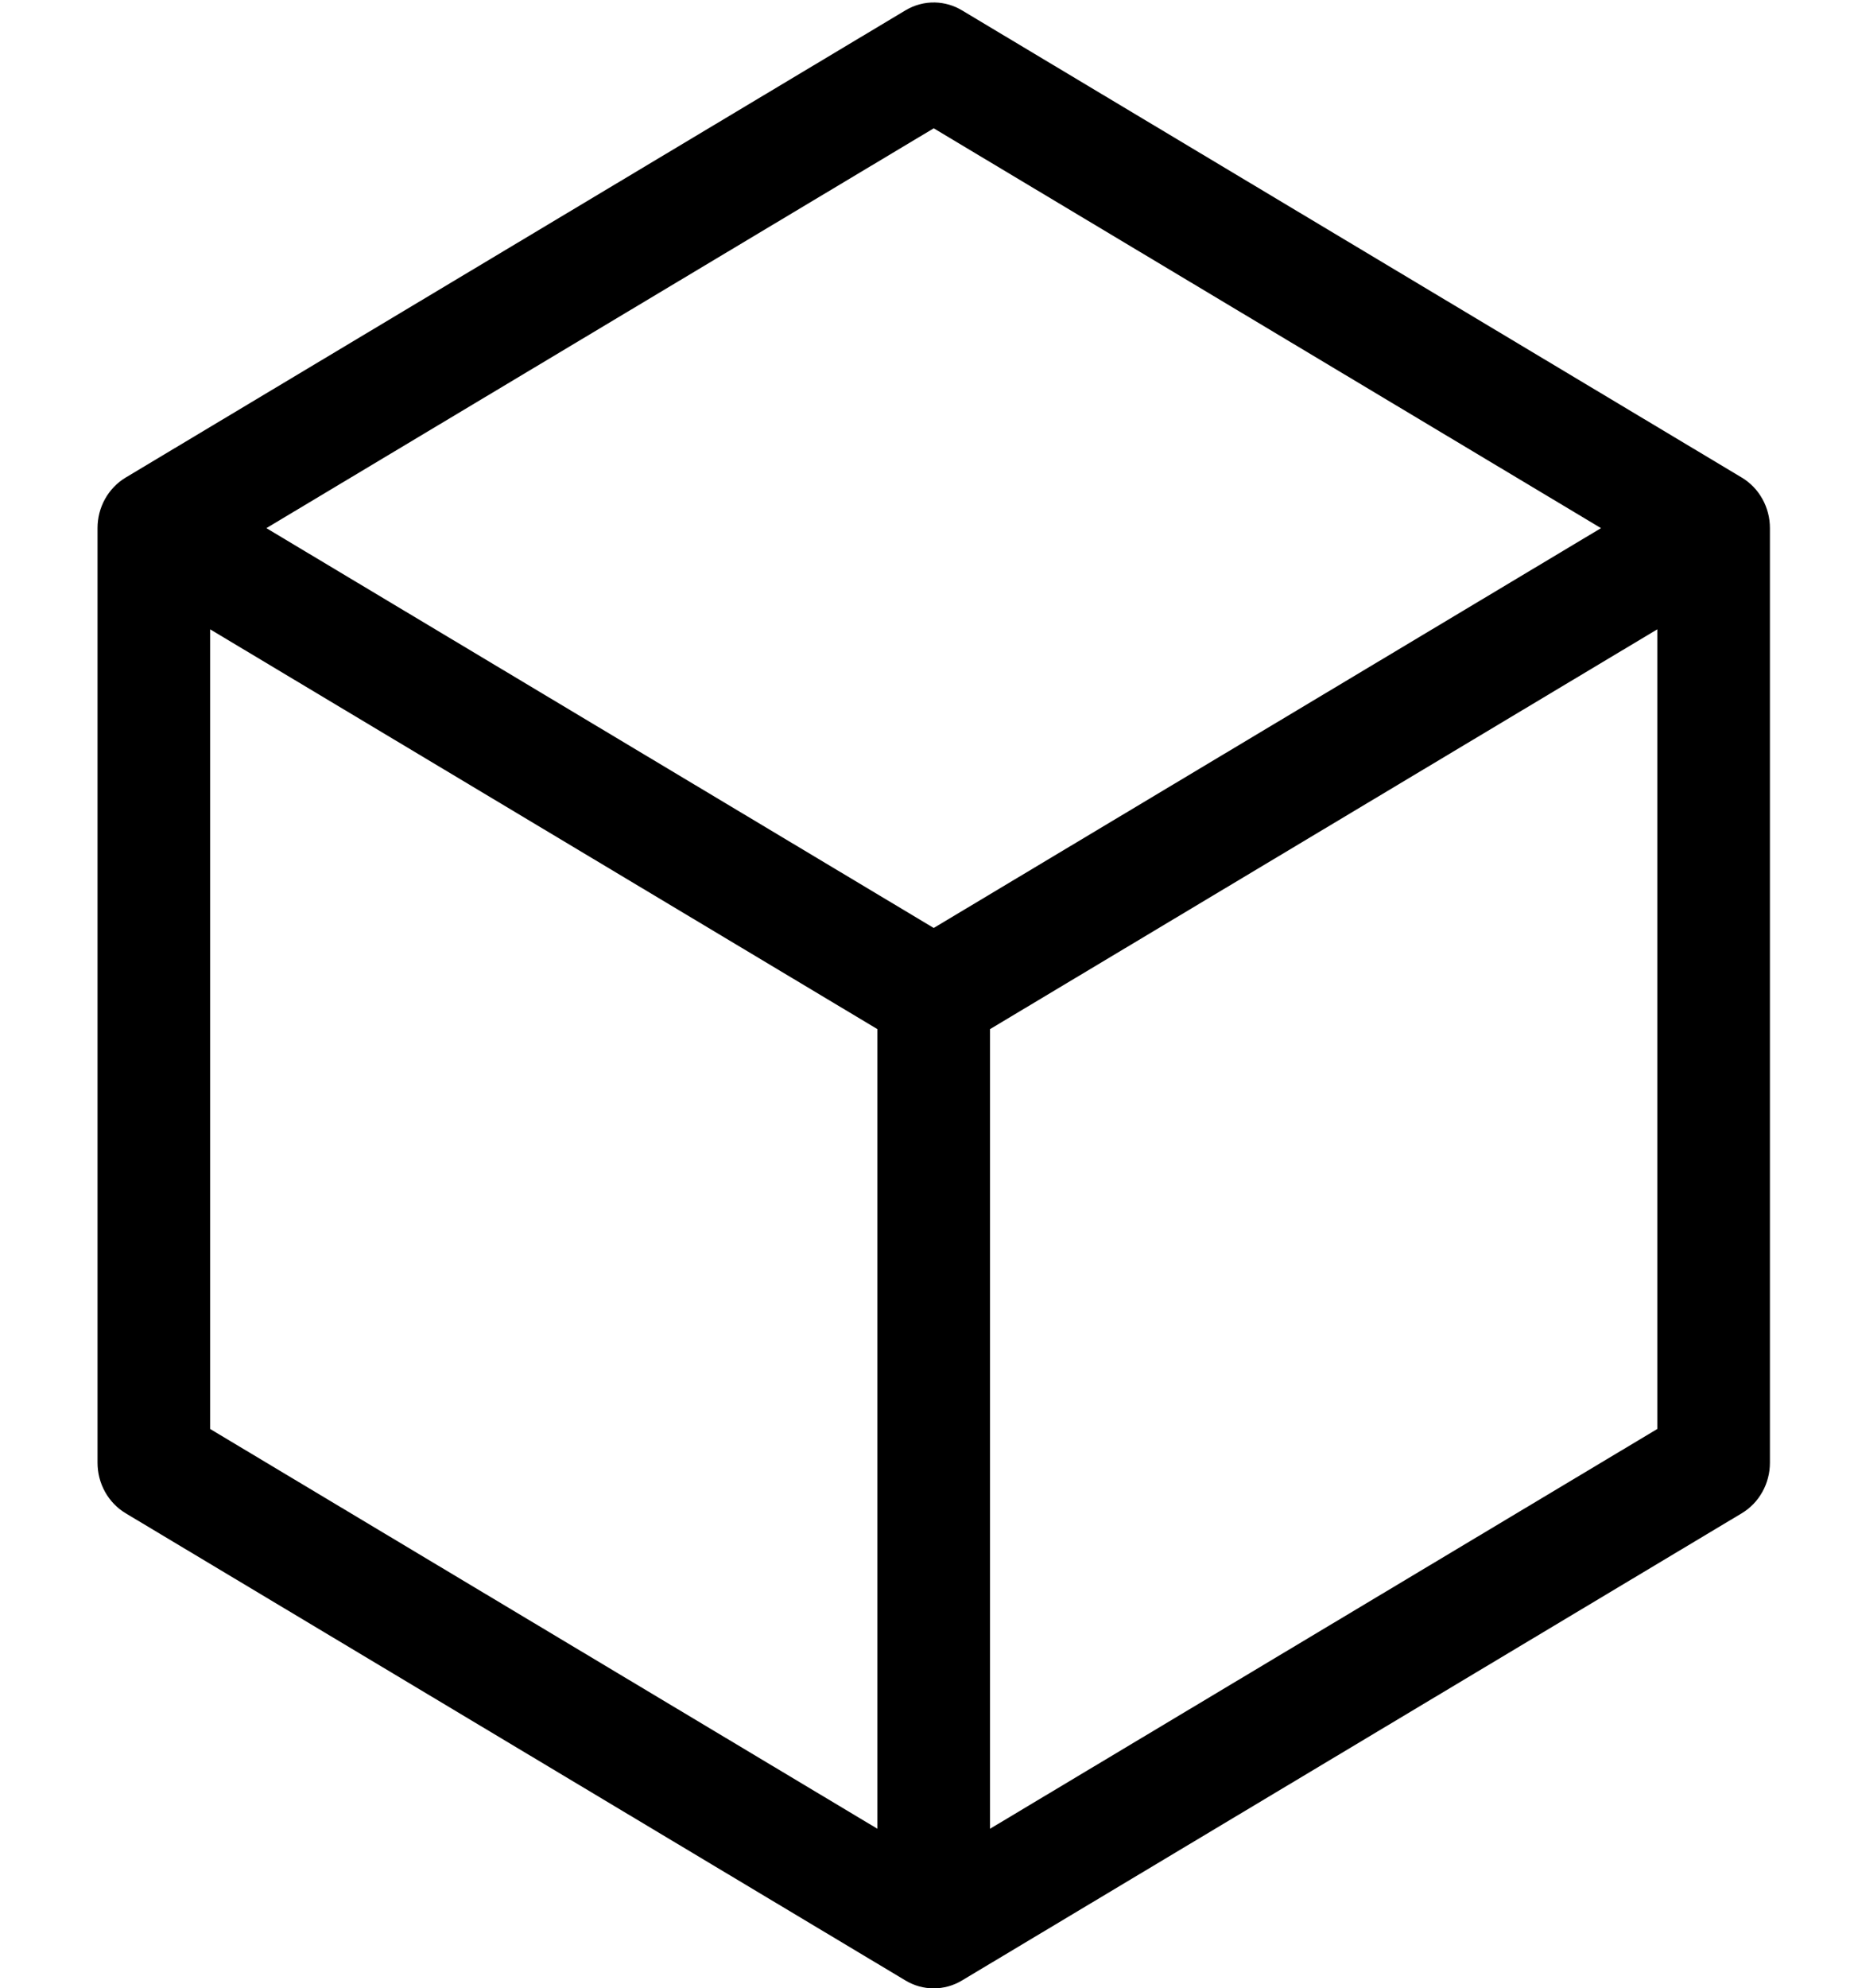 <svg xmlns="http://www.w3.org/2000/svg" viewBox="0 0 791 848" width="791" height="848">
	<g id="g6676">
		<path id="path817" fill-rule="evenodd" class="shp0" d="M2041.08 1.55C2043.44 0.87 2046.18 0.76 2048.93 1.58C2051.29 2.14 2054.18 3.9 2054.85 4.32C2055.52 4.79 2056.09 5.24 2056.6 5.65C2057.79 6.61 2059.04 7.68 2060.5 9C2063.44 11.64 2067.29 15.26 2072.06 19.84C2081.61 29.01 2094.83 42.01 2110.84 57.97C2142.86 89.9 2186 133.64 2232.64 181.56L2402.04 355.64C2404.96 358.64 2406.67 362.87 2406.68 367.14L2406.68 483.36C2406.68 487.65 2404.96 491.91 2402.02 494.91L2232.42 668.29C2185.73 716.01 2142.49 759.58 2110.38 791.4C2094.32 807.31 2081.05 820.27 2071.45 829.42C2066.65 833.98 2062.78 837.58 2059.8 840.23C2058.33 841.54 2057.07 842.64 2055.85 843.61C2055.3 844.05 2054.69 844.51 2054.02 844.97C2053.5 845.29 2050.66 847.03 2048.27 847.61C2045.86 848.19 2043.42 848.28 2041.35 847.82C2039.59 847.28 2037.45 846.54 2035.02 845.01C2033.4 843.99 2031.97 842.89 2030.46 841.68C2027.35 839.2 2023.58 835.89 2018.92 831.64C2009.6 823.12 1996.8 810.85 1980.99 795.31C1949.38 764.22 1905.86 720.13 1855.67 668.21L1684.75 491.4C1681.85 488.4 1680.15 484.19 1680.15 479.94L1680.15 368.62C1680.15 364.35 1681.85 360.12 1684.77 357.12L1684.77 357.11L1856.2 180.68C1903.41 132.09 1947.1 88.11 1979.54 56.29C1995.76 40.38 2009.15 27.53 2018.89 18.56C2023.76 14.08 2027.68 10.57 2030.84 7.96C2032.41 6.67 2033.83 5.56 2035.33 4.55C2037.4 3.04 2038.51 2.6 2041.08 1.55ZM2053.79 845.12C2053.87 845.07 2053.94 845.02 2054.02 844.97C2054.16 844.88 2054.11 844.91 2053.79 845.12ZM2054.59 4.14C2055.05 4.45 2055.09 4.47 2054.85 4.32C2054.76 4.26 2054.68 4.2 2054.59 4.14ZM2043.15 69.21C2029.37 93.14 1987.57 169.21 1943.75 250.15C1920.2 293.64 1897.25 336.25 1880.1 368.4C1871.53 384.48 1864.39 397.95 1859.38 407.55C1858 410.21 1857.21 411.77 1856.17 413.8C1858.59 415.61 1860.38 417.09 1865.2 420.05C1879.83 429.03 1905.35 442.87 1945.19 463.61C1973.45 478.33 1999.29 491.74 2018.13 501.48C2027.55 506.36 2035.23 510.32 2040.57 513.05C2041.39 513.47 2041.77 513.67 2042.44 514.01C2043.11 513.68 2043.49 513.5 2044.31 513.09C2049.75 510.38 2057.65 506.37 2067.34 501.43C2086.71 491.54 2113.31 477.85 2142.41 462.75L2233.74 415.36L2218.18 386.2C2205.45 362.35 2157.9 275.11 2112.81 192.88C2082.98 138.48 2063.96 103.89 2051.7 82.91C2047.84 76.29 2045.73 73.23 2043.15 69.21ZM1945.03 154.57C1945.03 154.57 1945.03 154.57 1945.03 154.57C1945.03 154.57 1945.03 154.57 1945.03 154.57L1945.03 154.57ZM1945.03 154.57C1921.86 178.27 1898.87 201.76 1869.61 232.06L1725.9 380.87L1725.9 420.96C1725.9 432.29 1725.84 439.22 1725.98 444.92C1727.04 444.52 1727.9 444.12 1729.17 443.56C1737.88 439.42 1750.38 433.63 1768.15 425.08L1808.14 405.84L1900.87 236.17C1918.18 204.5 1931.14 180.34 1945.03 154.57ZM2144.22 156.91C2186.91 235.26 2247.97 347.23 2262.72 373.95L2280.93 406.95L2326.06 428.17C2326.14 428.21 2326.21 428.25 2326.29 428.29C2326.32 428.3 2326.35 428.32 2326.39 428.34C2339.16 434.34 2350.88 439.71 2360.14 443.86C2360.54 436.25 2360.92 428.13 2360.92 417.85L2360.92 375.48L2308.97 323.54C2277.67 292.24 2210 223.73 2158.43 171.15C2151.9 164.49 2149.72 162.47 2144.22 156.91L2144.22 156.91ZM2166.13 501.71L2068.9 552.16L2067.66 666.72C2067.28 700.88 2067.11 732.89 2067.15 756.86C2067.15 761.23 2067.2 763.69 2067.22 767.49C2071.95 763.21 2075.08 760.62 2081.59 754.42C2107.75 729.5 2147.58 689.9 2201.86 634.85C2245.51 590.58 2284.8 549.91 2312.83 520.16C2326.06 506.12 2336.26 495.02 2343.68 486.7C2334.22 482.03 2321.74 476.1 2308.36 469.98L2265.28 450.25L2166.13 501.71ZM1790.65 464.94C1771.9 473.8 1752.77 482.58 1741.81 487.45L1883.79 633.05C1927.36 677.73 1967.37 718.38 1996.7 747.83C2007.18 758.34 2014.32 765.38 2021.73 772.7C2021.79 771.06 2021.85 770.25 2021.9 768.43C2022.55 744.88 2022.95 712.13 2022.95 676.1L2022.95 554.63L1923.24 502.99L1821.55 450.33L1790.65 464.94Z" />
		<path id="path851" fill-rule="evenodd" class="shp0" d="M-423.02 71.62C-420.93 72.28 -418.92 73.22 -417.05 74.4C-415.17 75.58 -413.45 77.01 -411.92 78.63C-410.38 80.26 -409.05 82.08 -407.96 84.05L-43.95 737.87C-41.64 742.01 -40.43 746.71 -40.43 751.49C-40.43 756.27 -41.64 760.97 -43.95 765.11C-46.26 769.25 -49.57 772.69 -53.57 775.08C-57.56 777.47 -62.09 778.73 -66.7 778.73L-794.73 778.73C-799.34 778.73 -803.87 777.47 -807.86 775.08C-811.86 772.69 -815.17 769.25 -817.48 765.11C-819.78 760.97 -821 756.27 -821 751.49C-821 746.71 -819.79 742.01 -817.48 737.87L-453.46 84.05C-452.26 81.89 -450.78 79.92 -449.06 78.18C-447.35 76.44 -445.41 74.96 -443.31 73.76C-441.2 72.57 -438.95 71.68 -436.61 71.12C-434.27 70.57 -431.87 70.34 -429.48 70.46C-427.29 70.56 -425.12 70.95 -423.02 71.62ZM-404.45 517.81L-138.47 677.06L-404.45 199.32L-404.45 517.81ZM-722.96 677.06L-456.98 517.81L-456.98 199.34L-722.96 677.06ZM-696.68 724.25L-164.74 724.25L-430.71 565.01L-696.68 724.25Z" />
		<path id="path864" fill-rule="evenodd" class="shp0" d="M398.93 1.06C399.93 1.08 400.93 1.17 401.92 1.33C402.91 1.48 403.89 1.7 404.86 1.98C405.82 2.26 406.77 2.6 407.69 3C408.61 3.41 409.51 3.87 410.38 4.39L743.12 203.7C744.94 204.79 746.61 206.12 748.1 207.66C749.58 209.2 750.86 210.93 751.91 212.82C752.96 214.7 753.77 216.72 754.31 218.82C754.86 220.93 755.13 223.09 755.13 225.27L755.13 623.89C755.13 626.06 754.86 628.23 754.31 630.33C753.77 632.44 752.96 634.46 751.91 636.34C750.86 638.23 749.58 639.96 748.1 641.5C746.61 643.04 744.94 644.37 743.12 645.46L410.38 844.77C408.56 845.86 406.61 846.7 404.58 847.26C402.55 847.82 400.46 848.11 398.36 848.11C396.26 848.11 394.17 847.82 392.14 847.26C390.12 846.7 388.17 845.86 386.35 844.77L53.61 645.46C51.8 644.37 50.12 643.04 48.64 641.5C47.16 639.96 45.87 638.23 44.82 636.34C43.77 634.46 42.97 632.44 42.42 630.33C41.88 628.23 41.61 626.06 41.61 623.89L41.61 225.27C41.61 223.09 41.88 220.93 42.42 218.82C42.97 216.72 43.77 214.7 44.82 212.82C45.87 210.93 47.16 209.2 48.64 207.66C50.12 206.12 51.8 204.79 53.61 203.7L386.35 4.39C387.3 3.82 388.29 3.32 389.3 2.89C390.32 2.46 391.36 2.11 392.42 1.83C393.48 1.54 394.56 1.34 395.65 1.21C396.74 1.08 397.84 1.03 398.93 1.06ZM113.65 225.27L398.37 395.81L683.06 225.27L398.37 54.73L113.65 225.27ZM89.65 609.51L374.34 780.03L374.34 438.96L89.65 268.43L89.65 609.51ZM422.39 438.96L422.39 780.03L707.08 609.51L707.08 268.43L422.39 438.96Z" />
		<path id="path875" fill-rule="evenodd" class="shp0" d="M1218.2 1.07C1222.23 1.17 1226.16 2.32 1229.65 4.4L1562.5 203.71C1572.28 209.8 1574.18 215.04 1574.51 225.87L1574.56 623.9C1574.56 632.8 1569.98 641.02 1562.54 645.47L1229.64 844.78C1229.23 845.03 1228.81 845.26 1228.38 845.48C1228.05 845.64 1227.71 845.8 1227.37 845.95C1226.96 846.15 1226.55 846.33 1226.13 846.49C1225.88 846.59 1225.62 846.68 1225.36 846.77C1224.86 846.95 1224.35 847.11 1223.84 847.26C1223.53 847.34 1223.21 847.41 1222.9 847.48C1222.46 847.58 1222.01 847.68 1221.56 847.76C1221.21 847.82 1220.85 847.87 1220.5 847.91C1220.05 847.97 1219.61 848.02 1219.16 848.06C1218.78 848.08 1218.41 848.09 1218.03 848.09C1217.6 848.1 1217.17 848.1 1216.75 848.09C1216.42 848.07 1216.09 848.04 1215.77 848.01C1215.29 847.98 1214.82 847.93 1214.35 847.87C1214.02 847.82 1213.71 847.76 1213.39 847.69C1212.91 847.61 1212.44 847.51 1211.97 847.4C1211.71 847.33 1211.45 847.26 1211.19 847.18C1210.66 847.03 1210.13 846.86 1209.61 846.67C1209.37 846.58 1209.13 846.49 1208.9 846.39C1208.42 846.2 1207.96 845.99 1207.5 845.78C1207.11 845.58 1206.73 845.38 1206.36 845.17C1206.11 845.04 1205.87 844.91 1205.63 844.78L1205.13 844.48L872.73 645.47C865.3 641.03 860.71 632.8 860.71 623.9L860.71 225.28C861.49 216.15 864.99 208.34 873.22 203.42L1205.62 4.4C1209.44 2.11 1213.79 0.96 1218.2 1.07L1218.2 1.07ZM974.4 200.37L1460.85 200.37L1217.64 54.75L974.4 200.37ZM1217.64 773.38L1508.88 250.2L926.36 250.2L1217.64 773.38ZM908.76 609.52L1152 755.14L908.76 318.25L908.76 609.52ZM1283.26 755.14L1526.51 609.51L1526.49 318.25L1283.26 755.14Z" />
		<path id="path886" fill-rule="evenodd" class="shp0" d="M2950.02 100.7C2954.81 100.7 2959.48 102.18 2963.45 104.95L3049.05 164.76C3049.4 165 3049.75 165.25 3050.09 165.51L3050.11 165.54C3050.75 166.03 3051.35 166.56 3051.94 167.12L3051.96 167.14C3052.54 167.69 3053.09 168.28 3053.61 168.89L3053.63 168.91C3054.16 169.53 3054.65 170.17 3055.11 170.84L3055.14 170.86C3055.6 171.53 3056.02 172.21 3056.42 172.92L3056.44 172.96L3156.34 352.33C3156.44 352.5 3156.53 352.68 3156.62 352.86C3156.89 353.38 3157.14 353.92 3157.37 354.46C3157.49 354.71 3157.61 354.97 3157.72 355.23C3157.87 355.64 3158.02 356.05 3158.16 356.47C3158.29 356.84 3158.42 357.22 3158.54 357.6C3158.68 358.12 3158.81 358.65 3158.92 359.18C3158.97 359.4 3159.03 359.62 3159.08 359.85C3159.08 359.87 3159.09 359.9 3159.09 359.92C3159.17 360.37 3159.24 360.83 3159.3 361.29C3159.36 361.7 3159.42 362.12 3159.46 362.54C3159.48 362.86 3159.49 363.17 3159.51 363.49C3159.54 363.92 3159.56 364.36 3159.57 364.79L3159.57 365.13L3159.52 484.39C3159.52 488.75 3158.41 493.04 3156.31 496.83L3056.44 676.21C3054.33 680 3051.3 683.14 3047.64 685.32L2947.79 745.12C2947.62 745.21 2947.46 745.31 2947.29 745.4C2947.26 745.42 2947.24 745.43 2947.21 745.45C2946.92 745.6 2946.64 745.74 2946.34 745.88C2945.92 746.11 2945.49 746.33 2945.05 746.53L2945.04 746.53C2944.97 746.55 2944.91 746.58 2944.84 746.6C2944.17 746.89 2943.48 747.14 2942.79 747.37C2942.02 747.61 2941.24 747.81 2940.46 747.98C2939.67 748.14 2938.88 748.26 2938.08 748.34C2937.31 748.41 2936.55 748.45 2935.78 748.46L2736.14 748.46C2735.95 748.46 2735.76 748.45 2735.57 748.44C2734.92 748.42 2734.28 748.37 2733.63 748.3C2733.46 748.29 2733.29 748.27 2733.11 748.25C2732.52 748.17 2731.93 748.06 2731.35 747.93C2731.14 747.89 2730.94 747.85 2730.73 747.81C2730.22 747.68 2729.71 747.53 2729.2 747.37C2728.93 747.29 2728.66 747.2 2728.39 747.12C2727.83 746.91 2727.27 746.69 2726.73 746.45C2726.55 746.38 2726.38 746.3 2726.21 746.23C2725.78 746.02 2725.35 745.79 2724.93 745.55C2724.66 745.41 2724.39 745.27 2724.13 745.13L2723.84 744.95L2624.18 685.34C2620.53 683.15 2617.5 680 2615.39 676.21L2515.52 496.83C2513.42 493.04 2512.31 488.75 2512.31 484.39L2512.26 364.79C2512.26 364.59 2512.27 364.39 2512.27 364.2C2512.27 364.17 2512.27 364.14 2512.27 364.11C2512.29 363.69 2512.32 363.27 2512.37 362.85C2512.39 362.45 2512.42 362.06 2512.46 361.66C2512.49 361.46 2512.52 361.27 2512.55 361.07C2512.64 360.44 2512.75 359.8 2512.89 359.18C2513.07 358.37 2513.29 357.57 2513.54 356.78C2513.79 356.02 2514.07 355.28 2514.39 354.55L2514.4 354.52C2514.55 354.21 2514.7 353.9 2514.86 353.6C2515.06 353.17 2515.26 352.75 2515.48 352.33L2515.53 352.26L2615.39 172.96C2615.47 172.82 2615.55 172.68 2615.63 172.54C2615.66 172.49 2615.69 172.43 2615.72 172.38C2615.98 171.96 2616.25 171.55 2616.53 171.15C2616.71 170.87 2616.9 170.59 2617.09 170.31C2617.46 169.83 2617.84 169.35 2618.24 168.9C2618.37 168.74 2618.51 168.59 2618.64 168.43C2618.95 168.1 2619.26 167.77 2619.59 167.45C2619.86 167.17 2620.14 166.89 2620.43 166.62C2620.7 166.39 2620.98 166.15 2621.26 165.93C2621.61 165.64 2621.96 165.35 2622.33 165.08C2622.59 164.89 2622.87 164.71 2623.14 164.53C2623.49 164.29 2623.83 164.06 2624.18 163.83L2624.47 163.67L2724.04 104.04C2727.69 101.85 2731.84 100.7 2736.06 100.7L2950.02 100.7ZM2704 173.58L2838.65 200.47L2974.31 172.61L2942.7 150.53L2742.49 150.53L2704 173.58ZM2565.65 361.89L2674.82 492.6L2686.12 486.07L2804.56 417.5L2812.01 413.19L2814.39 246.37L2648.44 213.23L2565.65 361.89ZM2862.46 246.39L2860.11 410.29L2997.19 492.37L3064.93 411.27L3106.18 361.89L3023.43 213.32L2862.46 246.39ZM2560.35 477.7L2653.77 645.52L2692.32 668.58L2648.29 536.94L2560.34 431.64L2560.35 477.7ZM3023.55 536.92L3023.55 536.94L2979.57 668.55L3018.05 645.52L3111.48 477.7L3111.49 431.64L3023.55 536.92ZM2698.77 535.81L2753.23 698.63L2918.67 698.63L2973.16 535.52L2838.61 454.95C2832.35 458.73 2705.34 532.22 2698.77 535.81Z" />
		<path id="path897" fill-rule="evenodd" class="shp0" d="M3622.16 1.06C3622.19 1.06 3622.21 1.06 3622.24 1.06C3622.27 1.06 3622.29 1.06 3622.32 1.06C3622.34 1.06 3622.37 1.07 3622.4 1.07C3622.42 1.07 3622.45 1.07 3622.47 1.07C3622.5 1.07 3622.53 1.07 3622.56 1.07C3622.59 1.07 3622.62 1.07 3622.65 1.08C3622.68 1.08 3622.7 1.08 3622.73 1.08C3622.76 1.08 3622.79 1.08 3622.82 1.08C3622.86 1.09 3622.9 1.09 3622.95 1.09C3622.99 1.09 3623.03 1.1 3623.07 1.1C3623.12 1.1 3623.16 1.11 3623.2 1.11C3623.24 1.11 3623.28 1.11 3623.33 1.12C3623.34 1.12 3623.36 1.12 3623.37 1.12C3623.39 1.12 3623.4 1.12 3623.42 1.12C3623.43 1.13 3623.45 1.13 3623.47 1.13C3623.48 1.13 3623.5 1.13 3623.51 1.13C3623.62 1.14 3623.73 1.14 3623.85 1.15C3623.96 1.16 3624.07 1.17 3624.18 1.17C3624.29 1.18 3624.4 1.19 3624.52 1.2C3624.63 1.21 3624.74 1.23 3624.85 1.24C3624.88 1.24 3624.91 1.25 3624.95 1.25C3624.98 1.25 3625.01 1.26 3625.04 1.26C3625.07 1.27 3625.1 1.27 3625.14 1.27C3625.17 1.28 3625.2 1.28 3625.23 1.29C3625.28 1.29 3625.32 1.3 3625.36 1.31C3625.41 1.32 3625.45 1.32 3625.5 1.33C3625.54 1.34 3625.59 1.35 3625.63 1.36C3625.67 1.36 3625.72 1.37 3625.76 1.38C3625.77 1.38 3625.78 1.39 3625.79 1.39C3625.8 1.39 3625.81 1.39 3625.82 1.39C3625.83 1.4 3625.84 1.4 3625.85 1.4C3625.86 1.4 3625.87 1.4 3625.88 1.41C3625.89 1.41 3625.9 1.41 3625.92 1.41C3625.93 1.41 3625.94 1.42 3625.95 1.42C3625.97 1.42 3625.98 1.42 3625.99 1.42C3626 1.43 3626.02 1.43 3626.03 1.43C3626.13 1.45 3626.22 1.46 3626.32 1.48C3626.42 1.49 3626.52 1.51 3626.62 1.53C3626.72 1.55 3626.81 1.57 3626.91 1.59C3627.01 1.6 3627.11 1.62 3627.21 1.65C3627.24 1.65 3627.28 1.66 3627.31 1.67C3627.35 1.68 3627.38 1.69 3627.42 1.7C3627.45 1.71 3627.49 1.72 3627.53 1.73C3627.56 1.73 3627.6 1.74 3627.63 1.75C3627.64 1.75 3627.64 1.75 3627.65 1.76C3627.66 1.76 3627.66 1.76 3627.67 1.76C3627.67 1.76 3627.68 1.76 3627.68 1.76C3627.69 1.76 3627.7 1.76 3627.7 1.76C3627.73 1.77 3627.76 1.78 3627.79 1.79C3627.83 1.8 3627.86 1.81 3627.89 1.82C3627.92 1.83 3627.95 1.84 3627.98 1.85C3628.01 1.85 3628.04 1.86 3628.07 1.87C3628.07 1.87 3628.08 1.87 3628.08 1.88C3628.08 1.88 3628.08 1.88 3628.08 1.88C3628.09 1.88 3628.09 1.88 3628.09 1.88C3628.09 1.88 3628.09 1.88 3628.1 1.88C3628.22 1.92 3628.34 1.95 3628.46 1.98C3628.58 2.01 3628.7 2.05 3628.82 2.08C3628.94 2.12 3629.06 2.15 3629.18 2.19C3629.3 2.23 3629.42 2.26 3629.54 2.3C3629.58 2.32 3629.61 2.33 3629.65 2.34C3629.69 2.35 3629.73 2.37 3629.76 2.38C3629.8 2.39 3629.84 2.41 3629.88 2.42C3629.91 2.43 3629.95 2.45 3629.99 2.46C3629.99 2.46 3629.99 2.46 3629.99 2.46C3630 2.46 3630 2.46 3630 2.47C3630 2.47 3630 2.47 3630.01 2.47C3630.01 2.47 3630.01 2.47 3630.01 2.47C3630.03 2.48 3630.05 2.49 3630.07 2.5C3630.09 2.5 3630.1 2.51 3630.12 2.52C3630.14 2.53 3630.16 2.54 3630.18 2.54C3630.2 2.55 3630.21 2.56 3630.23 2.57C3630.24 2.57 3630.25 2.58 3630.27 2.58C3630.28 2.58 3630.29 2.59 3630.3 2.59C3630.31 2.6 3630.32 2.6 3630.34 2.6C3630.35 2.61 3630.36 2.61 3630.37 2.62C3630.49 2.66 3630.61 2.71 3630.73 2.75C3630.85 2.8 3630.97 2.85 3631.09 2.9C3631.21 2.95 3631.33 3 3631.45 3.05C3631.57 3.1 3631.68 3.15 3631.8 3.2C3631.83 3.22 3631.86 3.23 3631.89 3.24C3631.92 3.26 3631.95 3.27 3631.98 3.28C3632 3.3 3632.03 3.31 3632.06 3.33C3632.09 3.34 3632.12 3.36 3632.15 3.37C3632.19 3.39 3632.23 3.41 3632.27 3.43C3632.31 3.46 3632.35 3.48 3632.39 3.5C3632.43 3.52 3632.47 3.54 3632.51 3.57C3632.55 3.59 3632.59 3.61 3632.63 3.63C3632.64 3.63 3632.64 3.64 3632.64 3.64C3632.65 3.64 3632.65 3.64 3632.66 3.64C3632.66 3.65 3632.66 3.65 3632.67 3.65C3632.67 3.65 3632.68 3.65 3632.68 3.66C3632.78 3.7 3632.88 3.75 3632.97 3.8C3633.07 3.85 3633.17 3.9 3633.27 3.95C3633.36 4 3633.46 4.06 3633.56 4.11C3633.65 4.16 3633.75 4.21 3633.85 4.27C3633.87 4.28 3633.89 4.29 3633.91 4.3C3633.93 4.31 3633.95 4.32 3633.97 4.33C3633.99 4.34 3634.01 4.35 3634.03 4.37C3634.05 4.38 3634.07 4.39 3634.09 4.4L3966.99 203.71C3967.03 203.74 3967.08 203.76 3967.12 203.79C3967.16 203.82 3967.2 203.85 3967.25 203.88C3967.29 203.91 3967.33 203.94 3967.37 203.97C3967.41 204 3967.46 204.03 3967.5 204.05C3967.57 204.1 3967.65 204.15 3967.72 204.2C3967.8 204.25 3967.87 204.29 3967.95 204.34C3968.02 204.39 3968.09 204.44 3968.17 204.49C3968.24 204.54 3968.31 204.59 3968.39 204.64C3968.48 204.7 3968.56 204.76 3968.65 204.83C3968.73 204.89 3968.82 204.95 3968.91 205.02C3968.99 205.08 3969.08 205.15 3969.16 205.21C3969.25 205.28 3969.33 205.34 3969.42 205.41C3969.48 205.46 3969.55 205.51 3969.62 205.57C3969.69 205.62 3969.76 205.68 3969.83 205.73C3969.9 205.79 3969.97 205.84 3970.03 205.9C3970.1 205.95 3970.17 206.01 3970.24 206.07C3970.32 206.14 3970.41 206.22 3970.5 206.3C3970.59 206.37 3970.67 206.45 3970.76 206.53C3970.85 206.61 3970.93 206.69 3971.02 206.77C3971.11 206.85 3971.19 206.93 3971.27 207.01C3971.35 207.08 3971.42 207.15 3971.49 207.22C3971.56 207.29 3971.64 207.37 3971.71 207.44C3971.78 207.51 3971.85 207.58 3971.92 207.65C3971.99 207.73 3972.06 207.8 3972.13 207.87C3972.19 207.94 3972.26 208.01 3972.32 208.08C3972.38 208.15 3972.45 208.22 3972.51 208.29C3972.57 208.36 3972.63 208.43 3972.69 208.5C3972.76 208.57 3972.82 208.64 3972.88 208.71C3972.95 208.79 3973.01 208.87 3973.08 208.95C3973.15 209.03 3973.21 209.11 3973.28 209.19C3973.34 209.27 3973.41 209.35 3973.47 209.44C3973.54 209.52 3973.6 209.6 3973.66 209.68C3973.73 209.77 3973.8 209.86 3973.87 209.95C3973.94 210.04 3974.01 210.13 3974.08 210.22C3974.14 210.31 3974.21 210.4 3974.28 210.49C3974.34 210.59 3974.41 210.68 3974.47 210.77C3974.52 210.84 3974.57 210.91 3974.62 210.98C3974.67 211.06 3974.71 211.13 3974.76 211.2C3974.81 211.27 3974.85 211.34 3974.9 211.42C3974.95 211.49 3974.99 211.56 3975.04 211.63C3975.1 211.73 3975.16 211.83 3975.22 211.93C3975.28 212.03 3975.34 212.13 3975.4 212.23C3975.46 212.33 3975.52 212.43 3975.58 212.53C3975.64 212.63 3975.7 212.73 3975.75 212.83C3975.8 212.92 3975.85 213 3975.9 213.09C3975.94 213.17 3975.99 213.26 3976.04 213.35C3976.08 213.43 3976.13 213.52 3976.17 213.61C3976.22 213.7 3976.26 213.78 3976.31 213.87C3976.35 213.96 3976.39 214.04 3976.43 214.13C3976.48 214.22 3976.52 214.3 3976.56 214.39C3976.6 214.48 3976.64 214.56 3976.68 214.65C3976.72 214.74 3976.75 214.83 3976.79 214.91C3976.84 215.02 3976.88 215.12 3976.93 215.23C3976.97 215.33 3977.02 215.44 3977.06 215.54C3977.1 215.65 3977.15 215.76 3977.19 215.86C3977.23 215.97 3977.27 216.08 3977.31 216.18C3977.35 216.28 3977.38 216.37 3977.42 216.47C3977.45 216.56 3977.49 216.65 3977.52 216.75C3977.55 216.84 3977.59 216.94 3977.62 217.03C3977.65 217.13 3977.69 217.22 3977.72 217.32C3977.75 217.41 3977.77 217.5 3977.8 217.59C3977.83 217.68 3977.86 217.77 3977.88 217.86C3977.91 217.95 3977.94 218.04 3977.96 218.14C3977.99 218.23 3978.02 218.32 3978.04 218.41C3978.07 218.53 3978.11 218.65 3978.14 218.76C3978.17 218.88 3978.2 219 3978.23 219.12C3978.26 219.24 3978.29 219.36 3978.32 219.48C3978.34 219.6 3978.37 219.71 3978.4 219.83C3978.42 219.91 3978.43 219.99 3978.45 220.07C3978.46 220.15 3978.48 220.23 3978.5 220.31C3978.51 220.39 3978.53 220.47 3978.54 220.55C3978.55 220.63 3978.57 220.71 3978.58 220.79C3978.6 220.9 3978.62 221.01 3978.64 221.13C3978.66 221.24 3978.68 221.35 3978.7 221.46C3978.71 221.57 3978.73 221.68 3978.75 221.8C3978.76 221.91 3978.78 222.02 3978.79 222.13C3978.8 222.24 3978.82 222.35 3978.83 222.46C3978.84 222.57 3978.85 222.68 3978.86 222.79C3978.87 222.9 3978.88 223.01 3978.89 223.12C3978.9 223.23 3978.91 223.34 3978.92 223.45C3978.92 223.54 3978.93 223.63 3978.93 223.72C3978.94 223.81 3978.94 223.9 3978.95 223.99C3978.95 224.09 3978.95 224.18 3978.96 224.27C3978.96 224.36 3978.96 224.45 3978.96 224.54C3978.97 224.6 3978.97 224.66 3978.98 224.73C3978.98 224.79 3978.98 224.85 3978.99 224.91C3978.99 224.97 3978.99 225.03 3978.99 225.1C3979 225.16 3979 225.22 3979 225.28L3979 623.9C3979 623.95 3979 623.99 3979 624.03C3979 624.07 3979 624.11 3979 624.16C3978.99 624.2 3978.99 624.24 3978.99 624.28C3978.99 624.32 3978.99 624.37 3978.99 624.41C3978.99 624.44 3978.99 624.47 3978.99 624.51C3978.98 624.54 3978.98 624.57 3978.98 624.6C3978.98 624.64 3978.98 624.67 3978.98 624.7C3978.98 624.74 3978.98 624.77 3978.98 624.8C3978.98 624.81 3978.97 624.82 3978.97 624.83C3978.97 624.84 3978.97 624.85 3978.97 624.86C3978.97 624.86 3978.97 624.87 3978.97 624.88C3978.97 624.89 3978.97 624.9 3978.96 624.91C3978.96 624.92 3978.96 624.94 3978.96 624.95C3978.96 624.96 3978.96 624.97 3978.96 624.99C3978.96 625 3978.96 625.01 3978.96 625.03C3978.96 625.04 3978.96 625.05 3978.96 625.06C3978.96 625.07 3978.96 625.07 3978.96 625.07C3978.96 625.07 3978.96 625.07 3978.96 625.08C3978.96 625.08 3978.96 625.08 3978.96 625.08C3978.96 625.08 3978.96 625.09 3978.96 625.09C3978.96 625.18 3978.95 625.27 3978.95 625.37C3978.94 625.46 3978.93 625.55 3978.92 625.65C3978.92 625.74 3978.91 625.83 3978.9 625.92C3978.89 626.02 3978.88 626.11 3978.87 626.2C3978.86 626.3 3978.85 626.4 3978.85 626.49C3978.84 626.59 3978.83 626.69 3978.82 626.78C3978.8 626.88 3978.79 626.98 3978.78 627.07C3978.77 627.17 3978.76 627.27 3978.75 627.36C3978.74 627.37 3978.74 627.38 3978.74 627.39C3978.74 627.4 3978.74 627.41 3978.74 627.42C3978.74 627.43 3978.74 627.44 3978.74 627.45C3978.74 627.46 3978.73 627.47 3978.73 627.48C3978.73 627.5 3978.73 627.51 3978.73 627.53C3978.73 627.54 3978.72 627.56 3978.72 627.57C3978.72 627.59 3978.72 627.6 3978.72 627.62C3978.71 627.63 3978.71 627.65 3978.71 627.66C3978.7 627.75 3978.68 627.84 3978.67 627.93C3978.65 628.03 3978.63 628.12 3978.62 628.21C3978.6 628.3 3978.58 628.39 3978.57 628.48C3978.55 628.57 3978.53 628.66 3978.51 628.75C3978.5 628.84 3978.48 628.93 3978.46 629.02C3978.45 629.11 3978.43 629.2 3978.41 629.29C3978.39 629.38 3978.37 629.47 3978.35 629.56C3978.33 629.65 3978.31 629.74 3978.29 629.83C3978.29 629.83 3978.29 629.83 3978.29 629.83C3978.29 629.84 3978.29 629.84 3978.29 629.84C3978.29 629.84 3978.29 629.84 3978.29 629.85C3978.28 629.85 3978.28 629.85 3978.28 629.85C3978.28 629.86 3978.28 629.87 3978.28 629.89C3978.27 629.9 3978.27 629.91 3978.27 629.92C3978.27 629.93 3978.27 629.94 3978.26 629.95C3978.26 629.96 3978.26 629.97 3978.26 629.98C3978.26 629.99 3978.26 629.99 3978.26 629.99C3978.25 630 3978.25 630 3978.25 630C3978.25 630 3978.25 630.01 3978.25 630.01C3978.25 630.01 3978.25 630.02 3978.25 630.02C3978.22 630.12 3978.2 630.21 3978.17 630.31C3978.14 630.41 3978.11 630.51 3978.09 630.6C3978.06 630.7 3978.03 630.8 3978 630.89C3977.97 630.99 3977.94 631.08 3977.91 631.18C3977.89 631.27 3977.86 631.36 3977.84 631.45C3977.81 631.53 3977.78 631.62 3977.76 631.71C3977.73 631.8 3977.7 631.88 3977.67 631.97C3977.65 632.06 3977.62 632.15 3977.59 632.23C3977.59 632.24 3977.58 632.25 3977.58 632.25C3977.58 632.26 3977.58 632.26 3977.58 632.27C3977.58 632.28 3977.57 632.28 3977.57 632.29C3977.57 632.29 3977.57 632.3 3977.57 632.31C3977.56 632.31 3977.56 632.32 3977.56 632.32C3977.56 632.33 3977.56 632.33 3977.56 632.34C3977.56 632.34 3977.56 632.35 3977.56 632.35C3977.56 632.36 3977.55 632.36 3977.55 632.37C3977.55 632.37 3977.55 632.38 3977.54 632.39C3977.54 632.39 3977.54 632.4 3977.54 632.4C3977.53 632.41 3977.53 632.41 3977.53 632.42C3977.52 632.43 3977.52 632.43 3977.52 632.44C3977.49 632.51 3977.46 632.59 3977.44 632.66C3977.41 632.74 3977.38 632.81 3977.35 632.88C3977.33 632.96 3977.3 633.03 3977.27 633.1C3977.24 633.18 3977.21 633.25 3977.18 633.32C3977.14 633.43 3977.11 633.53 3977.07 633.63C3977.02 633.73 3976.98 633.83 3976.94 633.93C3976.9 634.03 3976.86 634.13 3976.82 634.23C3976.77 634.32 3976.73 634.42 3976.69 634.52C3976.68 634.55 3976.67 634.57 3976.66 634.59C3976.65 634.61 3976.63 634.64 3976.62 634.66C3976.61 634.68 3976.6 634.71 3976.59 634.73C3976.58 634.75 3976.57 634.77 3976.56 634.8C3976.54 634.84 3976.52 634.88 3976.49 634.93C3976.47 634.97 3976.45 635.01 3976.43 635.06C3976.41 635.1 3976.38 635.14 3976.36 635.18C3976.34 635.23 3976.32 635.27 3976.29 635.31C3976.28 635.34 3976.27 635.36 3976.26 635.38C3976.25 635.4 3976.24 635.43 3976.23 635.45C3976.21 635.47 3976.2 635.5 3976.19 635.52C3976.18 635.54 3976.17 635.56 3976.16 635.59C3976.11 635.68 3976.07 635.77 3976.02 635.86C3975.97 635.95 3975.93 636.04 3975.88 636.13C3975.83 636.22 3975.79 636.31 3975.74 636.4C3975.69 636.49 3975.64 636.58 3975.59 636.66C3975.57 636.69 3975.56 636.72 3975.54 636.75C3975.52 636.78 3975.5 636.81 3975.49 636.84C3975.47 636.87 3975.45 636.9 3975.43 636.93C3975.42 636.95 3975.4 636.98 3975.38 637.01C3975.35 637.06 3975.33 637.1 3975.3 637.14C3975.27 637.18 3975.24 637.23 3975.22 637.27C3975.19 637.31 3975.16 637.36 3975.13 637.4C3975.1 637.44 3975.08 637.48 3975.05 637.53C3975.04 637.54 3975.03 637.55 3975.02 637.57C3975.01 637.58 3975 637.6 3975 637.61C3974.99 637.62 3974.98 637.64 3974.97 637.65C3974.96 637.67 3974.95 637.68 3974.94 637.69C3974.89 637.78 3974.83 637.87 3974.77 637.96C3974.71 638.05 3974.66 638.14 3974.6 638.23C3974.54 638.32 3974.48 638.41 3974.42 638.5C3974.36 638.58 3974.3 638.67 3974.24 638.76C3974.22 638.78 3974.2 638.81 3974.18 638.83C3974.17 638.86 3974.15 638.88 3974.13 638.91C3974.11 638.93 3974.09 638.96 3974.08 638.98C3974.06 639.01 3974.04 639.03 3974.02 639.06C3973.97 639.12 3973.93 639.17 3973.88 639.23C3973.84 639.29 3973.79 639.35 3973.75 639.4C3973.7 639.46 3973.65 639.52 3973.61 639.57C3973.56 639.63 3973.51 639.68 3973.47 639.74C3973.41 639.82 3973.35 639.89 3973.29 639.97C3973.23 640.04 3973.17 640.11 3973.11 640.19C3973.05 640.26 3972.99 640.34 3972.93 640.41C3972.87 640.48 3972.81 640.55 3972.75 640.63C3972.73 640.65 3972.7 640.68 3972.68 640.71C3972.65 640.74 3972.63 640.77 3972.61 640.79C3972.58 640.82 3972.56 640.85 3972.53 640.88C3972.51 640.91 3972.49 640.93 3972.46 640.96C3972.42 641.01 3972.37 641.06 3972.32 641.1C3972.28 641.15 3972.23 641.2 3972.19 641.25C3972.14 641.29 3972.09 641.34 3972.05 641.39C3972 641.43 3971.95 641.48 3971.91 641.52C3971.91 641.53 3971.91 641.53 3971.9 641.53C3971.9 641.53 3971.9 641.53 3971.9 641.53C3971.9 641.53 3971.9 641.53 3971.9 641.53C3971.9 641.53 3971.9 641.54 3971.9 641.54C3971.89 641.54 3971.89 641.54 3971.89 641.54C3971.89 641.54 3971.89 641.54 3971.89 641.54C3971.89 641.54 3971.89 641.54 3971.89 641.54C3971.89 641.55 3971.89 641.55 3971.88 641.55C3971.82 641.62 3971.75 641.69 3971.68 641.76C3971.61 641.84 3971.54 641.91 3971.47 641.98C3971.4 642.05 3971.33 642.12 3971.26 642.19C3971.18 642.26 3971.11 642.33 3971.04 642.4C3971.01 642.43 3970.98 642.46 3970.95 642.49C3970.91 642.51 3970.88 642.54 3970.85 642.57C3970.82 642.6 3970.79 642.63 3970.76 642.66C3970.72 642.69 3970.69 642.72 3970.66 642.74C3970.66 642.75 3970.65 642.75 3970.65 642.75C3970.65 642.76 3970.65 642.76 3970.64 642.76C3970.64 642.77 3970.64 642.77 3970.63 642.77C3970.63 642.77 3970.63 642.78 3970.62 642.78C3970.61 642.8 3970.59 642.81 3970.57 642.83C3970.55 642.84 3970.53 642.86 3970.51 642.87C3970.49 642.89 3970.47 642.9 3970.45 642.92C3970.43 642.93 3970.41 642.94 3970.39 642.96C3970.38 642.98 3970.36 642.99 3970.34 643.01C3970.32 643.02 3970.3 643.04 3970.28 643.06C3970.27 643.07 3970.25 643.09 3970.23 643.1C3970.21 643.12 3970.19 643.14 3970.17 643.15C3970.09 643.22 3970.01 643.3 3969.92 643.37C3969.84 643.44 3969.76 643.51 3969.67 643.58C3969.59 643.65 3969.5 643.72 3969.42 643.79C3969.33 643.85 3969.24 643.92 3969.16 643.99C3969.12 644.02 3969.09 644.04 3969.05 644.07C3969.02 644.09 3968.99 644.12 3968.95 644.15C3968.92 644.17 3968.88 644.2 3968.85 644.22C3968.81 644.25 3968.78 644.28 3968.74 644.3C3968.74 644.3 3968.74 644.3 3968.74 644.3C3968.74 644.3 3968.74 644.3 3968.74 644.3C3968.74 644.3 3968.74 644.3 3968.73 644.3C3968.73 644.3 3968.73 644.3 3968.73 644.3C3968.73 644.3 3968.73 644.31 3968.72 644.31C3968.72 644.31 3968.72 644.31 3968.71 644.31C3968.71 644.31 3968.71 644.32 3968.7 644.32C3968.7 644.32 3968.7 644.32 3968.7 644.32C3968.67 644.34 3968.65 644.36 3968.62 644.37C3968.6 644.39 3968.58 644.41 3968.55 644.42C3968.53 644.44 3968.5 644.45 3968.48 644.47C3968.46 644.48 3968.43 644.5 3968.41 644.52C3968.39 644.53 3968.37 644.54 3968.35 644.55C3968.33 644.56 3968.32 644.58 3968.3 644.59C3968.28 644.6 3968.26 644.61 3968.24 644.62C3968.22 644.64 3968.21 644.65 3968.19 644.66C3968.11 644.72 3968.03 644.77 3967.95 644.83C3967.87 644.89 3967.79 644.94 3967.71 645C3967.63 645.05 3967.55 645.1 3967.46 645.16C3967.38 645.21 3967.3 645.27 3967.22 645.32C3967.2 645.33 3967.18 645.34 3967.16 645.36C3967.14 645.37 3967.12 645.38 3967.1 645.4C3967.08 645.41 3967.06 645.42 3967.05 645.44C3967.03 645.45 3967.01 645.46 3966.99 645.47L3634.1 844.79C3634.05 844.81 3634 844.84 3633.96 844.86C3633.91 844.89 3633.86 844.92 3633.81 844.94C3633.76 844.97 3633.72 844.99 3633.67 845.02C3633.62 845.05 3633.57 845.07 3633.52 845.1C3633.45 845.14 3633.38 845.18 3633.31 845.22C3633.24 845.26 3633.16 845.3 3633.09 845.33C3633.02 845.37 3632.95 845.41 3632.87 845.45C3632.8 845.49 3632.73 845.53 3632.66 845.56C3632.55 845.62 3632.45 845.67 3632.35 845.72C3632.24 845.77 3632.14 845.82 3632.04 845.87C3631.93 845.92 3631.83 845.96 3631.72 846.01C3631.62 846.06 3631.51 846.11 3631.41 846.15C3631.33 846.18 3631.26 846.22 3631.18 846.25C3631.11 846.28 3631.03 846.31 3630.96 846.34C3630.88 846.37 3630.8 846.4 3630.73 846.43C3630.65 846.46 3630.57 846.49 3630.5 846.52C3630.38 846.57 3630.26 846.61 3630.14 846.66C3630.02 846.7 3629.9 846.74 3629.78 846.79C3629.66 846.83 3629.54 846.87 3629.42 846.91C3629.3 846.95 3629.18 846.99 3629.05 847.02C3628.99 847.05 3628.92 847.07 3628.85 847.09C3628.79 847.11 3628.72 847.13 3628.65 847.15C3628.58 847.17 3628.52 847.19 3628.45 847.21C3628.38 847.23 3628.31 847.25 3628.25 847.26C3628.13 847.3 3628.02 847.33 3627.9 847.36C3627.79 847.39 3627.67 847.41 3627.56 847.44C3627.44 847.47 3627.32 847.5 3627.21 847.52C3627.09 847.55 3626.98 847.58 3626.86 847.6C3626.77 847.62 3626.68 847.64 3626.59 847.66C3626.5 847.67 3626.41 847.69 3626.32 847.71C3626.23 847.73 3626.14 847.74 3626.05 847.76C3625.96 847.77 3625.87 847.79 3625.78 847.8C3625.66 847.82 3625.55 847.84 3625.44 847.85C3625.33 847.87 3625.22 847.88 3625.11 847.9C3625 847.91 3624.88 847.92 3624.77 847.94C3624.66 847.95 3624.55 847.96 3624.44 847.97C3624.36 847.98 3624.28 847.99 3624.2 848C3624.12 848 3624.04 848.01 3623.96 848.02C3623.88 848.02 3623.81 848.03 3623.73 848.04C3623.65 848.04 3623.57 848.05 3623.49 848.05C3623.37 848.06 3623.26 848.07 3623.14 848.07C3623.02 848.08 3622.91 848.08 3622.79 848.09C3622.68 848.09 3622.56 848.1 3622.44 848.1C3622.33 848.1 3622.21 848.1 3622.09 848.1C3621.99 848.1 3621.89 848.1 3621.79 848.1C3621.69 848.1 3621.59 848.09 3621.49 848.09C3621.39 848.09 3621.28 848.09 3621.18 848.08C3621.08 848.08 3620.98 848.07 3620.88 848.07C3620.8 848.06 3620.72 848.06 3620.64 848.05C3620.56 848.05 3620.48 848.04 3620.4 848.04C3620.31 848.03 3620.23 848.02 3620.15 848.02C3620.07 848.01 3619.99 848 3619.91 848C3619.79 847.98 3619.66 847.97 3619.54 847.96C3619.42 847.94 3619.29 847.93 3619.17 847.91C3619.05 847.9 3618.92 847.88 3618.8 847.86C3618.68 847.84 3618.56 847.82 3618.43 847.8C3618.35 847.79 3618.28 847.78 3618.2 847.77C3618.12 847.75 3618.04 847.74 3617.96 847.72C3617.89 847.71 3617.81 847.7 3617.73 847.68C3617.65 847.67 3617.58 847.65 3617.5 847.64C3617.39 847.61 3617.28 847.59 3617.17 847.57C3617.06 847.55 3616.95 847.52 3616.84 847.5C3616.73 847.47 3616.62 847.45 3616.51 847.42C3616.4 847.39 3616.29 847.37 3616.18 847.34C3616.09 847.31 3616 847.29 3615.91 847.26C3615.83 847.24 3615.74 847.21 3615.65 847.19C3615.56 847.16 3615.47 847.14 3615.38 847.11C3615.3 847.08 3615.21 847.05 3615.12 847.03C3615.01 846.99 3614.9 846.96 3614.79 846.92C3614.68 846.88 3614.57 846.85 3614.46 846.81C3614.35 846.77 3614.24 846.73 3614.13 846.69C3614.02 846.65 3613.91 846.61 3613.8 846.57C3613.73 846.54 3613.66 846.52 3613.59 846.49C3613.52 846.46 3613.45 846.43 3613.38 846.41C3613.31 846.38 3613.24 846.35 3613.17 846.32C3613.1 846.29 3613.03 846.26 3612.96 846.24C3612.84 846.19 3612.73 846.13 3612.61 846.08C3612.49 846.03 3612.38 845.98 3612.26 845.92C3612.15 845.87 3612.03 845.81 3611.92 845.76C3611.8 845.7 3611.69 845.65 3611.57 845.59C3611.5 845.55 3611.44 845.52 3611.37 845.48C3611.3 845.44 3611.23 845.41 3611.16 845.37C3611.09 845.33 3611.02 845.3 3610.95 845.26C3610.88 845.22 3610.81 845.18 3610.74 845.15C3610.69 845.12 3610.63 845.09 3610.58 845.06C3610.52 845.03 3610.46 845 3610.41 844.97C3610.35 844.94 3610.3 844.91 3610.24 844.88C3610.18 844.85 3610.13 844.82 3610.07 844.79L3277.18 645.48C3277.14 645.46 3277.11 645.44 3277.08 645.42C3277.05 645.4 3277.02 645.38 3276.99 645.37C3276.96 645.35 3276.93 645.33 3276.9 645.31C3276.87 645.29 3276.84 645.27 3276.81 645.25C3276.77 645.23 3276.74 645.21 3276.7 645.19C3276.67 645.16 3276.64 645.14 3276.6 645.12C3276.57 645.1 3276.54 645.08 3276.5 645.05C3276.47 645.03 3276.44 645.01 3276.4 644.99C3276.39 644.98 3276.38 644.97 3276.36 644.96C3276.35 644.95 3276.34 644.94 3276.33 644.93C3276.31 644.92 3276.3 644.91 3276.29 644.91C3276.28 644.9 3276.26 644.89 3276.25 644.88C3276.25 644.88 3276.25 644.87 3276.24 644.87C3276.24 644.87 3276.24 644.87 3276.23 644.87C3276.23 644.86 3276.23 644.86 3276.23 644.86C3276.22 644.86 3276.22 644.86 3276.22 644.86C3276.14 644.8 3276.06 644.75 3275.99 644.69C3275.91 644.64 3275.83 644.59 3275.76 644.53C3275.68 644.48 3275.61 644.42 3275.53 644.37C3275.45 644.31 3275.38 644.25 3275.3 644.2C3275.23 644.14 3275.15 644.08 3275.07 644.03C3274.99 643.97 3274.91 643.91 3274.83 643.86C3274.76 643.8 3274.68 643.74 3274.6 643.68C3274.52 643.62 3274.45 643.56 3274.37 643.5C3274.36 643.5 3274.36 643.49 3274.35 643.49C3274.35 643.48 3274.34 643.48 3274.34 643.47C3274.34 643.47 3274.33 643.46 3274.33 643.46C3274.32 643.45 3274.32 643.45 3274.31 643.44C3274.31 643.44 3274.3 643.44 3274.3 643.43C3274.29 643.43 3274.29 643.43 3274.29 643.43C3274.28 643.43 3274.28 643.42 3274.28 643.42C3274.27 643.42 3274.27 643.42 3274.26 643.42C3274.26 643.41 3274.25 643.41 3274.25 643.4C3274.24 643.4 3274.23 643.39 3274.23 643.39C3274.22 643.38 3274.22 643.38 3274.21 643.37C3274.21 643.37 3274.2 643.36 3274.19 643.36C3274.13 643.3 3274.06 643.24 3273.99 643.18C3273.92 643.12 3273.85 643.06 3273.79 643C3273.72 642.94 3273.65 642.88 3273.59 642.82C3273.52 642.76 3273.45 642.7 3273.39 642.64C3273.32 642.58 3273.25 642.52 3273.18 642.46C3273.12 642.39 3273.05 642.33 3272.98 642.27C3272.92 642.21 3272.85 642.15 3272.79 642.08C3272.72 642.02 3272.65 641.96 3272.59 641.89C3272.58 641.89 3272.58 641.88 3272.57 641.88C3272.57 641.87 3272.56 641.87 3272.56 641.86C3272.56 641.86 3272.55 641.85 3272.55 641.85C3272.54 641.84 3272.54 641.84 3272.53 641.83C3272.52 641.83 3272.52 641.82 3272.51 641.82C3272.5 641.81 3272.5 641.8 3272.49 641.8C3272.48 641.79 3272.48 641.79 3272.47 641.78C3272.46 641.77 3272.46 641.77 3272.45 641.76C3272.44 641.76 3272.44 641.75 3272.43 641.74C3272.43 641.74 3272.42 641.73 3272.41 641.73C3272.41 641.72 3272.4 641.71 3272.4 641.71C3272.39 641.7 3272.39 641.7 3272.38 641.69C3272.32 641.63 3272.26 641.56 3272.2 641.5C3272.14 641.44 3272.08 641.37 3272.02 641.31C3271.97 641.25 3271.91 641.18 3271.85 641.12C3271.79 641.05 3271.73 640.99 3271.68 640.92C3271.61 640.86 3271.55 640.79 3271.49 640.72C3271.43 640.65 3271.36 640.58 3271.3 640.51C3271.24 640.44 3271.18 640.37 3271.12 640.3C3271.06 640.23 3271 640.16 3270.94 640.09C3270.92 640.07 3270.9 640.05 3270.89 640.03C3270.87 640.01 3270.85 639.99 3270.84 639.97C3270.82 639.95 3270.81 639.93 3270.79 639.91C3270.77 639.89 3270.76 639.87 3270.74 639.85C3270.7 639.79 3270.66 639.74 3270.62 639.69C3270.58 639.64 3270.55 639.59 3270.51 639.54C3270.47 639.48 3270.43 639.43 3270.39 639.38C3270.35 639.33 3270.32 639.28 3270.28 639.22C3270.27 639.21 3270.25 639.19 3270.24 639.17C3270.23 639.16 3270.22 639.14 3270.2 639.12C3270.19 639.1 3270.18 639.09 3270.17 639.07C3270.15 639.05 3270.14 639.04 3270.13 639.02C3270.08 638.95 3270.02 638.88 3269.97 638.81C3269.92 638.74 3269.87 638.67 3269.82 638.6C3269.77 638.53 3269.72 638.46 3269.67 638.39C3269.62 638.32 3269.57 638.25 3269.52 638.18C3269.49 638.15 3269.47 638.12 3269.45 638.08C3269.43 638.05 3269.41 638.02 3269.38 637.98C3269.36 637.95 3269.34 637.92 3269.32 637.89C3269.3 637.85 3269.27 637.82 3269.25 637.79C3269.22 637.74 3269.2 637.7 3269.17 637.65C3269.14 637.6 3269.11 637.56 3269.09 637.51C3269.06 637.47 3269.03 637.42 3269.01 637.37C3268.98 637.33 3268.95 637.28 3268.93 637.24C3268.92 637.23 3268.91 637.22 3268.91 637.21C3268.9 637.2 3268.89 637.19 3268.89 637.18C3268.88 637.17 3268.87 637.16 3268.87 637.15C3268.86 637.14 3268.85 637.13 3268.85 637.12C3268.79 637.02 3268.73 636.92 3268.67 636.82C3268.61 636.72 3268.55 636.62 3268.49 636.52C3268.43 636.42 3268.38 636.32 3268.32 636.22C3268.26 636.12 3268.21 636.02 3268.15 635.92C3268.15 635.91 3268.15 635.91 3268.14 635.9C3268.14 635.89 3268.13 635.88 3268.13 635.88C3268.13 635.87 3268.12 635.86 3268.12 635.86C3268.11 635.85 3268.11 635.84 3268.11 635.84C3268.1 635.82 3268.1 635.81 3268.09 635.8C3268.08 635.79 3268.08 635.78 3268.07 635.77C3268.07 635.76 3268.06 635.75 3268.05 635.74C3268.05 635.73 3268.04 635.72 3268.04 635.7C3268.01 635.66 3267.99 635.61 3267.97 635.56C3267.94 635.51 3267.92 635.46 3267.9 635.41C3267.87 635.36 3267.85 635.31 3267.83 635.26C3267.81 635.22 3267.78 635.17 3267.76 635.12C3267.7 635 3267.65 634.89 3267.59 634.78C3267.54 634.67 3267.49 634.55 3267.43 634.44C3267.38 634.33 3267.33 634.21 3267.28 634.1C3267.23 633.98 3267.17 633.87 3267.13 633.75C3267.12 633.73 3267.11 633.71 3267.1 633.68C3267.09 633.66 3267.08 633.64 3267.07 633.61C3267.06 633.59 3267.06 633.57 3267.05 633.55C3267.04 633.52 3267.03 633.5 3267.02 633.48C3267 633.43 3266.99 633.38 3266.97 633.33C3266.95 633.29 3266.93 633.24 3266.92 633.19C3266.9 633.14 3266.88 633.09 3266.86 633.05C3266.85 633 3266.83 632.95 3266.81 632.9C3266.81 632.89 3266.8 632.88 3266.8 632.87C3266.79 632.85 3266.79 632.84 3266.78 632.83C3266.78 632.82 3266.77 632.81 3266.77 632.79C3266.76 632.78 3266.76 632.77 3266.75 632.76C3266.71 632.65 3266.67 632.54 3266.63 632.43C3266.59 632.32 3266.55 632.21 3266.51 632.1C3266.48 631.99 3266.44 631.88 3266.4 631.77C3266.36 631.66 3266.33 631.55 3266.29 631.44C3266.28 631.41 3266.27 631.38 3266.27 631.35C3266.26 631.32 3266.25 631.29 3266.24 631.26C3266.23 631.23 3266.22 631.19 3266.21 631.16C3266.21 631.13 3266.2 631.1 3266.19 631.07C3266.17 631 3266.15 630.94 3266.14 630.87C3266.12 630.81 3266.1 630.74 3266.09 630.68C3266.07 630.61 3266.05 630.54 3266.04 630.48C3266.02 630.41 3266.01 630.35 3265.99 630.28C3265.99 630.26 3265.98 630.25 3265.98 630.23C3265.98 630.22 3265.97 630.2 3265.97 630.18C3265.96 630.17 3265.96 630.15 3265.96 630.14C3265.95 630.12 3265.95 630.1 3265.94 630.09C3265.92 630.01 3265.9 629.93 3265.88 629.85C3265.86 629.77 3265.84 629.69 3265.82 629.61C3265.8 629.53 3265.78 629.45 3265.76 629.37C3265.74 629.29 3265.72 629.21 3265.7 629.13C3265.69 629.09 3265.68 629.05 3265.68 629.01C3265.67 628.97 3265.66 628.93 3265.65 628.89C3265.64 628.84 3265.63 628.8 3265.62 628.76C3265.61 628.72 3265.61 628.68 3265.6 628.64C3265.59 628.58 3265.58 628.51 3265.57 628.45C3265.56 628.38 3265.55 628.32 3265.54 628.26C3265.53 628.19 3265.53 628.13 3265.52 628.07C3265.51 628 3265.5 627.94 3265.49 627.87C3265.49 627.87 3265.49 627.86 3265.49 627.86C3265.49 627.85 3265.49 627.84 3265.49 627.84C3265.49 627.83 3265.49 627.83 3265.49 627.82C3265.48 627.81 3265.48 627.81 3265.48 627.8C3265.46 627.7 3265.45 627.6 3265.43 627.49C3265.41 627.39 3265.4 627.29 3265.38 627.19C3265.37 627.08 3265.35 626.98 3265.34 626.88C3265.32 626.77 3265.31 626.67 3265.3 626.57C3265.3 626.53 3265.29 626.49 3265.29 626.46C3265.29 626.42 3265.28 626.38 3265.28 626.35C3265.28 626.31 3265.27 626.27 3265.27 626.24C3265.27 626.2 3265.27 626.16 3265.26 626.12C3265.26 626.08 3265.26 626.04 3265.26 626C3265.25 625.96 3265.25 625.92 3265.25 625.87C3265.25 625.83 3265.25 625.79 3265.24 625.75C3265.24 625.71 3265.24 625.66 3265.24 625.62C3265.24 625.61 3265.24 625.6 3265.24 625.59C3265.24 625.57 3265.23 625.56 3265.23 625.55C3265.23 625.54 3265.23 625.53 3265.23 625.51C3265.23 625.5 3265.23 625.49 3265.23 625.48C3265.23 625.47 3265.23 625.46 3265.22 625.44C3265.22 625.43 3265.22 625.42 3265.22 625.41C3265.22 625.4 3265.22 625.38 3265.22 625.37C3265.22 625.36 3265.22 625.35 3265.22 625.34C3265.21 625.24 3265.2 625.15 3265.2 625.06C3265.19 624.96 3265.19 624.87 3265.18 624.78C3265.18 624.69 3265.17 624.59 3265.17 624.5C3265.16 624.41 3265.16 624.31 3265.16 624.22C3265.16 624.2 3265.15 624.17 3265.15 624.14C3265.15 624.11 3265.15 624.09 3265.15 624.06C3265.15 624.03 3265.15 624.01 3265.15 623.98C3265.15 623.95 3265.15 623.93 3265.15 623.9L3265.15 225.28C3265.15 225.22 3265.15 225.17 3265.15 225.11C3265.16 225.05 3265.16 224.99 3265.16 224.93C3265.16 224.88 3265.17 224.82 3265.17 224.76C3265.17 224.7 3265.18 224.65 3265.18 224.59C3265.18 224.5 3265.19 224.42 3265.19 224.33C3265.19 224.25 3265.2 224.16 3265.2 224.08C3265.2 223.99 3265.21 223.91 3265.21 223.82C3265.22 223.74 3265.22 223.65 3265.23 223.57C3265.24 223.46 3265.24 223.36 3265.25 223.25C3265.26 223.15 3265.27 223.04 3265.28 222.93C3265.29 222.83 3265.31 222.72 3265.32 222.62C3265.33 222.51 3265.34 222.41 3265.35 222.3C3265.37 222.2 3265.38 222.11 3265.39 222.01C3265.4 221.91 3265.41 221.82 3265.42 221.72C3265.44 221.62 3265.45 221.53 3265.46 221.43C3265.48 221.33 3265.49 221.24 3265.5 221.14C3265.52 221.02 3265.55 220.9 3265.57 220.78C3265.59 220.66 3265.61 220.54 3265.63 220.43C3265.66 220.31 3265.68 220.19 3265.71 220.07C3265.73 219.95 3265.76 219.83 3265.78 219.71C3265.8 219.63 3265.82 219.54 3265.84 219.46C3265.86 219.37 3265.88 219.28 3265.9 219.2C3265.92 219.11 3265.95 219.03 3265.97 218.94C3265.99 218.86 3266.01 218.77 3266.04 218.69C3266.06 218.58 3266.09 218.47 3266.12 218.36C3266.16 218.25 3266.19 218.14 3266.22 218.04C3266.25 217.93 3266.28 217.82 3266.32 217.71C3266.35 217.61 3266.38 217.5 3266.42 217.39C3266.45 217.3 3266.47 217.21 3266.5 217.12C3266.53 217.03 3266.56 216.94 3266.6 216.85C3266.63 216.75 3266.66 216.66 3266.69 216.57C3266.72 216.48 3266.75 216.39 3266.79 216.3C3266.82 216.2 3266.86 216.1 3266.9 216C3266.94 215.9 3266.98 215.8 3267.02 215.7C3267.06 215.6 3267.1 215.5 3267.14 215.4C3267.19 215.3 3267.23 215.2 3267.27 215.11C3267.31 215.01 3267.35 214.92 3267.39 214.83C3267.43 214.74 3267.48 214.64 3267.52 214.55C3267.56 214.46 3267.6 214.37 3267.65 214.28C3267.69 214.19 3267.73 214.09 3267.78 214C3267.82 213.91 3267.87 213.82 3267.91 213.73C3267.96 213.63 3268.01 213.54 3268.05 213.45C3268.1 213.36 3268.15 213.27 3268.2 213.17C3268.25 213.08 3268.29 212.99 3268.34 212.9C3268.4 212.81 3268.45 212.71 3268.5 212.62C3268.56 212.53 3268.61 212.43 3268.67 212.34C3268.72 212.25 3268.78 212.16 3268.83 212.06C3268.89 211.97 3268.95 211.88 3269 211.79C3269.05 211.71 3269.1 211.64 3269.15 211.56C3269.2 211.48 3269.25 211.41 3269.3 211.33C3269.35 211.25 3269.4 211.18 3269.45 211.1C3269.5 211.03 3269.55 210.95 3269.6 210.88C3269.67 210.78 3269.73 210.69 3269.8 210.59C3269.86 210.5 3269.93 210.4 3270 210.31C3270.07 210.22 3270.13 210.12 3270.2 210.03C3270.27 209.94 3270.34 209.85 3270.41 209.75C3270.47 209.68 3270.53 209.61 3270.59 209.53C3270.64 209.46 3270.7 209.39 3270.76 209.31C3270.82 209.24 3270.88 209.17 3270.94 209.09C3271 209.02 3271.07 208.95 3271.13 208.88C3271.19 208.8 3271.26 208.72 3271.33 208.64C3271.4 208.56 3271.47 208.48 3271.54 208.4C3271.61 208.32 3271.68 208.24 3271.75 208.17C3271.83 208.09 3271.9 208.01 3271.97 207.93C3272.04 207.86 3272.1 207.8 3272.17 207.73C3272.23 207.66 3272.3 207.59 3272.37 207.52C3272.44 207.45 3272.5 207.39 3272.57 207.32C3272.64 207.25 3272.71 207.19 3272.78 207.12C3272.86 207.04 3272.94 206.96 3273.02 206.89C3273.1 206.81 3273.18 206.73 3273.26 206.66C3273.34 206.58 3273.42 206.51 3273.5 206.43C3273.58 206.36 3273.66 206.28 3273.75 206.21C3273.82 206.15 3273.89 206.09 3273.96 206.03C3274.03 205.97 3274.1 205.91 3274.17 205.85C3274.24 205.79 3274.31 205.73 3274.39 205.68C3274.46 205.62 3274.53 205.56 3274.6 205.5C3274.69 205.43 3274.78 205.37 3274.87 205.3C3274.95 205.23 3275.04 205.17 3275.13 205.1C3275.22 205.03 3275.31 204.97 3275.4 204.9C3275.49 204.84 3275.58 204.78 3275.68 204.71C3275.75 204.66 3275.82 204.61 3275.9 204.56C3275.97 204.5 3276.05 204.45 3276.12 204.4C3276.2 204.35 3276.27 204.3 3276.35 204.25C3276.42 204.2 3276.5 204.15 3276.58 204.1C3276.62 204.07 3276.67 204.04 3276.72 204C3276.77 203.97 3276.82 203.94 3276.87 203.9C3276.92 203.87 3276.97 203.84 3277.02 203.8C3277.07 203.77 3277.12 203.74 3277.16 203.71L3610.06 4.4C3610.09 4.38 3610.12 4.37 3610.15 4.35C3610.17 4.33 3610.2 4.32 3610.23 4.3C3610.26 4.29 3610.28 4.27 3610.31 4.25C3610.34 4.24 3610.37 4.22 3610.4 4.21C3610.43 4.19 3610.47 4.16 3610.51 4.14C3610.55 4.12 3610.58 4.1 3610.62 4.08C3610.66 4.06 3610.7 4.04 3610.73 4.02C3610.77 4 3610.81 3.98 3610.85 3.96C3610.95 3.9 3611.05 3.85 3611.15 3.8C3611.25 3.74 3611.35 3.69 3611.45 3.64C3611.55 3.59 3611.65 3.54 3611.75 3.49C3611.85 3.44 3611.96 3.39 3612.06 3.35C3612.15 3.3 3612.25 3.26 3612.34 3.21C3612.43 3.17 3612.53 3.13 3612.62 3.09C3612.72 3.04 3612.81 3 3612.91 2.96C3613 2.92 3613.1 2.88 3613.19 2.84C3613.19 2.84 3613.19 2.84 3613.2 2.84C3613.2 2.84 3613.2 2.84 3613.2 2.84C3613.2 2.84 3613.21 2.83 3613.21 2.83C3613.21 2.83 3613.21 2.83 3613.21 2.83C3613.22 2.83 3613.22 2.83 3613.22 2.83C3613.22 2.83 3613.22 2.83 3613.23 2.82C3613.23 2.82 3613.23 2.82 3613.23 2.82C3613.23 2.82 3613.24 2.82 3613.24 2.82C3613.24 2.82 3613.24 2.82 3613.25 2.82C3613.25 2.81 3613.25 2.81 3613.26 2.81C3613.26 2.81 3613.26 2.81 3613.26 2.81C3613.27 2.81 3613.27 2.81 3613.27 2.81C3613.36 2.77 3613.44 2.74 3613.52 2.71C3613.6 2.68 3613.68 2.65 3613.77 2.62C3613.85 2.59 3613.93 2.56 3614.02 2.53C3614.1 2.5 3614.18 2.48 3614.27 2.45C3614.36 2.41 3614.45 2.38 3614.54 2.35C3614.63 2.31 3614.72 2.28 3614.81 2.25C3614.9 2.22 3615 2.19 3615.09 2.16C3615.18 2.12 3615.27 2.09 3615.36 2.06C3615.37 2.06 3615.38 2.06 3615.39 2.06C3615.39 2.06 3615.4 2.05 3615.41 2.05C3615.42 2.05 3615.42 2.05 3615.43 2.05C3615.44 2.04 3615.45 2.04 3615.46 2.04C3615.47 2.04 3615.48 2.03 3615.49 2.03C3615.51 2.02 3615.52 2.02 3615.53 2.02C3615.54 2.01 3615.56 2.01 3615.57 2C3615.58 2 3615.59 2 3615.61 1.99C3615.68 1.97 3615.76 1.95 3615.84 1.93C3615.91 1.91 3615.99 1.89 3616.07 1.87C3616.14 1.86 3616.22 1.84 3616.3 1.82C3616.37 1.8 3616.45 1.78 3616.53 1.77C3616.63 1.74 3616.73 1.71 3616.82 1.69C3616.92 1.67 3617.02 1.64 3617.12 1.62C3617.22 1.6 3617.32 1.57 3617.42 1.55C3617.52 1.53 3617.62 1.51 3617.72 1.49C3617.73 1.49 3617.74 1.49 3617.75 1.48C3617.76 1.48 3617.77 1.48 3617.78 1.48C3617.79 1.48 3617.79 1.47 3617.8 1.47C3617.81 1.47 3617.82 1.47 3617.83 1.47C3617.84 1.46 3617.85 1.46 3617.86 1.46C3617.88 1.46 3617.89 1.46 3617.9 1.45C3617.91 1.45 3617.92 1.45 3617.93 1.45C3617.94 1.45 3617.95 1.44 3617.96 1.44C3618.04 1.43 3618.11 1.42 3618.19 1.41C3618.26 1.39 3618.34 1.38 3618.42 1.37C3618.49 1.36 3618.57 1.35 3618.64 1.34C3618.72 1.33 3618.8 1.32 3618.87 1.31C3618.97 1.3 3619.07 1.28 3619.17 1.27C3619.28 1.25 3619.38 1.24 3619.48 1.23C3619.58 1.22 3619.68 1.21 3619.78 1.2C3619.88 1.19 3619.98 1.18 3620.08 1.17C3620.11 1.16 3620.14 1.16 3620.16 1.16C3620.19 1.16 3620.21 1.16 3620.24 1.15C3620.27 1.15 3620.29 1.15 3620.32 1.15C3620.34 1.15 3620.37 1.14 3620.4 1.14C3620.43 1.14 3620.47 1.14 3620.51 1.14C3620.55 1.13 3620.59 1.13 3620.63 1.13C3620.67 1.13 3620.7 1.13 3620.74 1.12C3620.78 1.12 3620.82 1.12 3620.86 1.12C3620.88 1.12 3620.9 1.12 3620.93 1.12C3620.95 1.11 3620.97 1.11 3621 1.11C3621.02 1.11 3621.04 1.11 3621.07 1.11C3621.09 1.11 3621.11 1.11 3621.14 1.11C3621.22 1.1 3621.31 1.1 3621.39 1.09C3621.48 1.09 3621.56 1.08 3621.65 1.08C3621.73 1.07 3621.82 1.07 3621.91 1.07C3621.99 1.06 3622.08 1.06 3622.16 1.06L3622.16 1.06ZM3463.51 275.11L3780.63 275.11L3622.07 66.25L3463.51 275.11ZM3337.24 225.28L3408.02 267.65L3525.98 112.27L3337.24 225.28ZM3836.13 267.65L3906.92 225.28L3718.16 112.27L3836.13 267.65ZM3313.2 494.46L3383.99 310.81L3313.2 268.43L3313.2 494.46ZM3860.16 310.81L3930.94 494.45L3930.94 268.43L3860.16 310.81ZM3622.07 623.9L3788.51 324.93L3455.63 324.93L3622.07 623.9ZM3322.8 603.76L3576.52 641.74L3417.96 356.92L3322.8 603.76ZM3667.62 641.74L3921.34 603.76L3826.18 356.93L3667.62 641.74ZM3598.04 780.06L3598.04 695.29L3409.29 667.05L3598.04 780.06ZM3646.1 695.3L3646.1 780.06L3834.86 667.05L3646.1 695.3Z" />
	</g>
</svg>